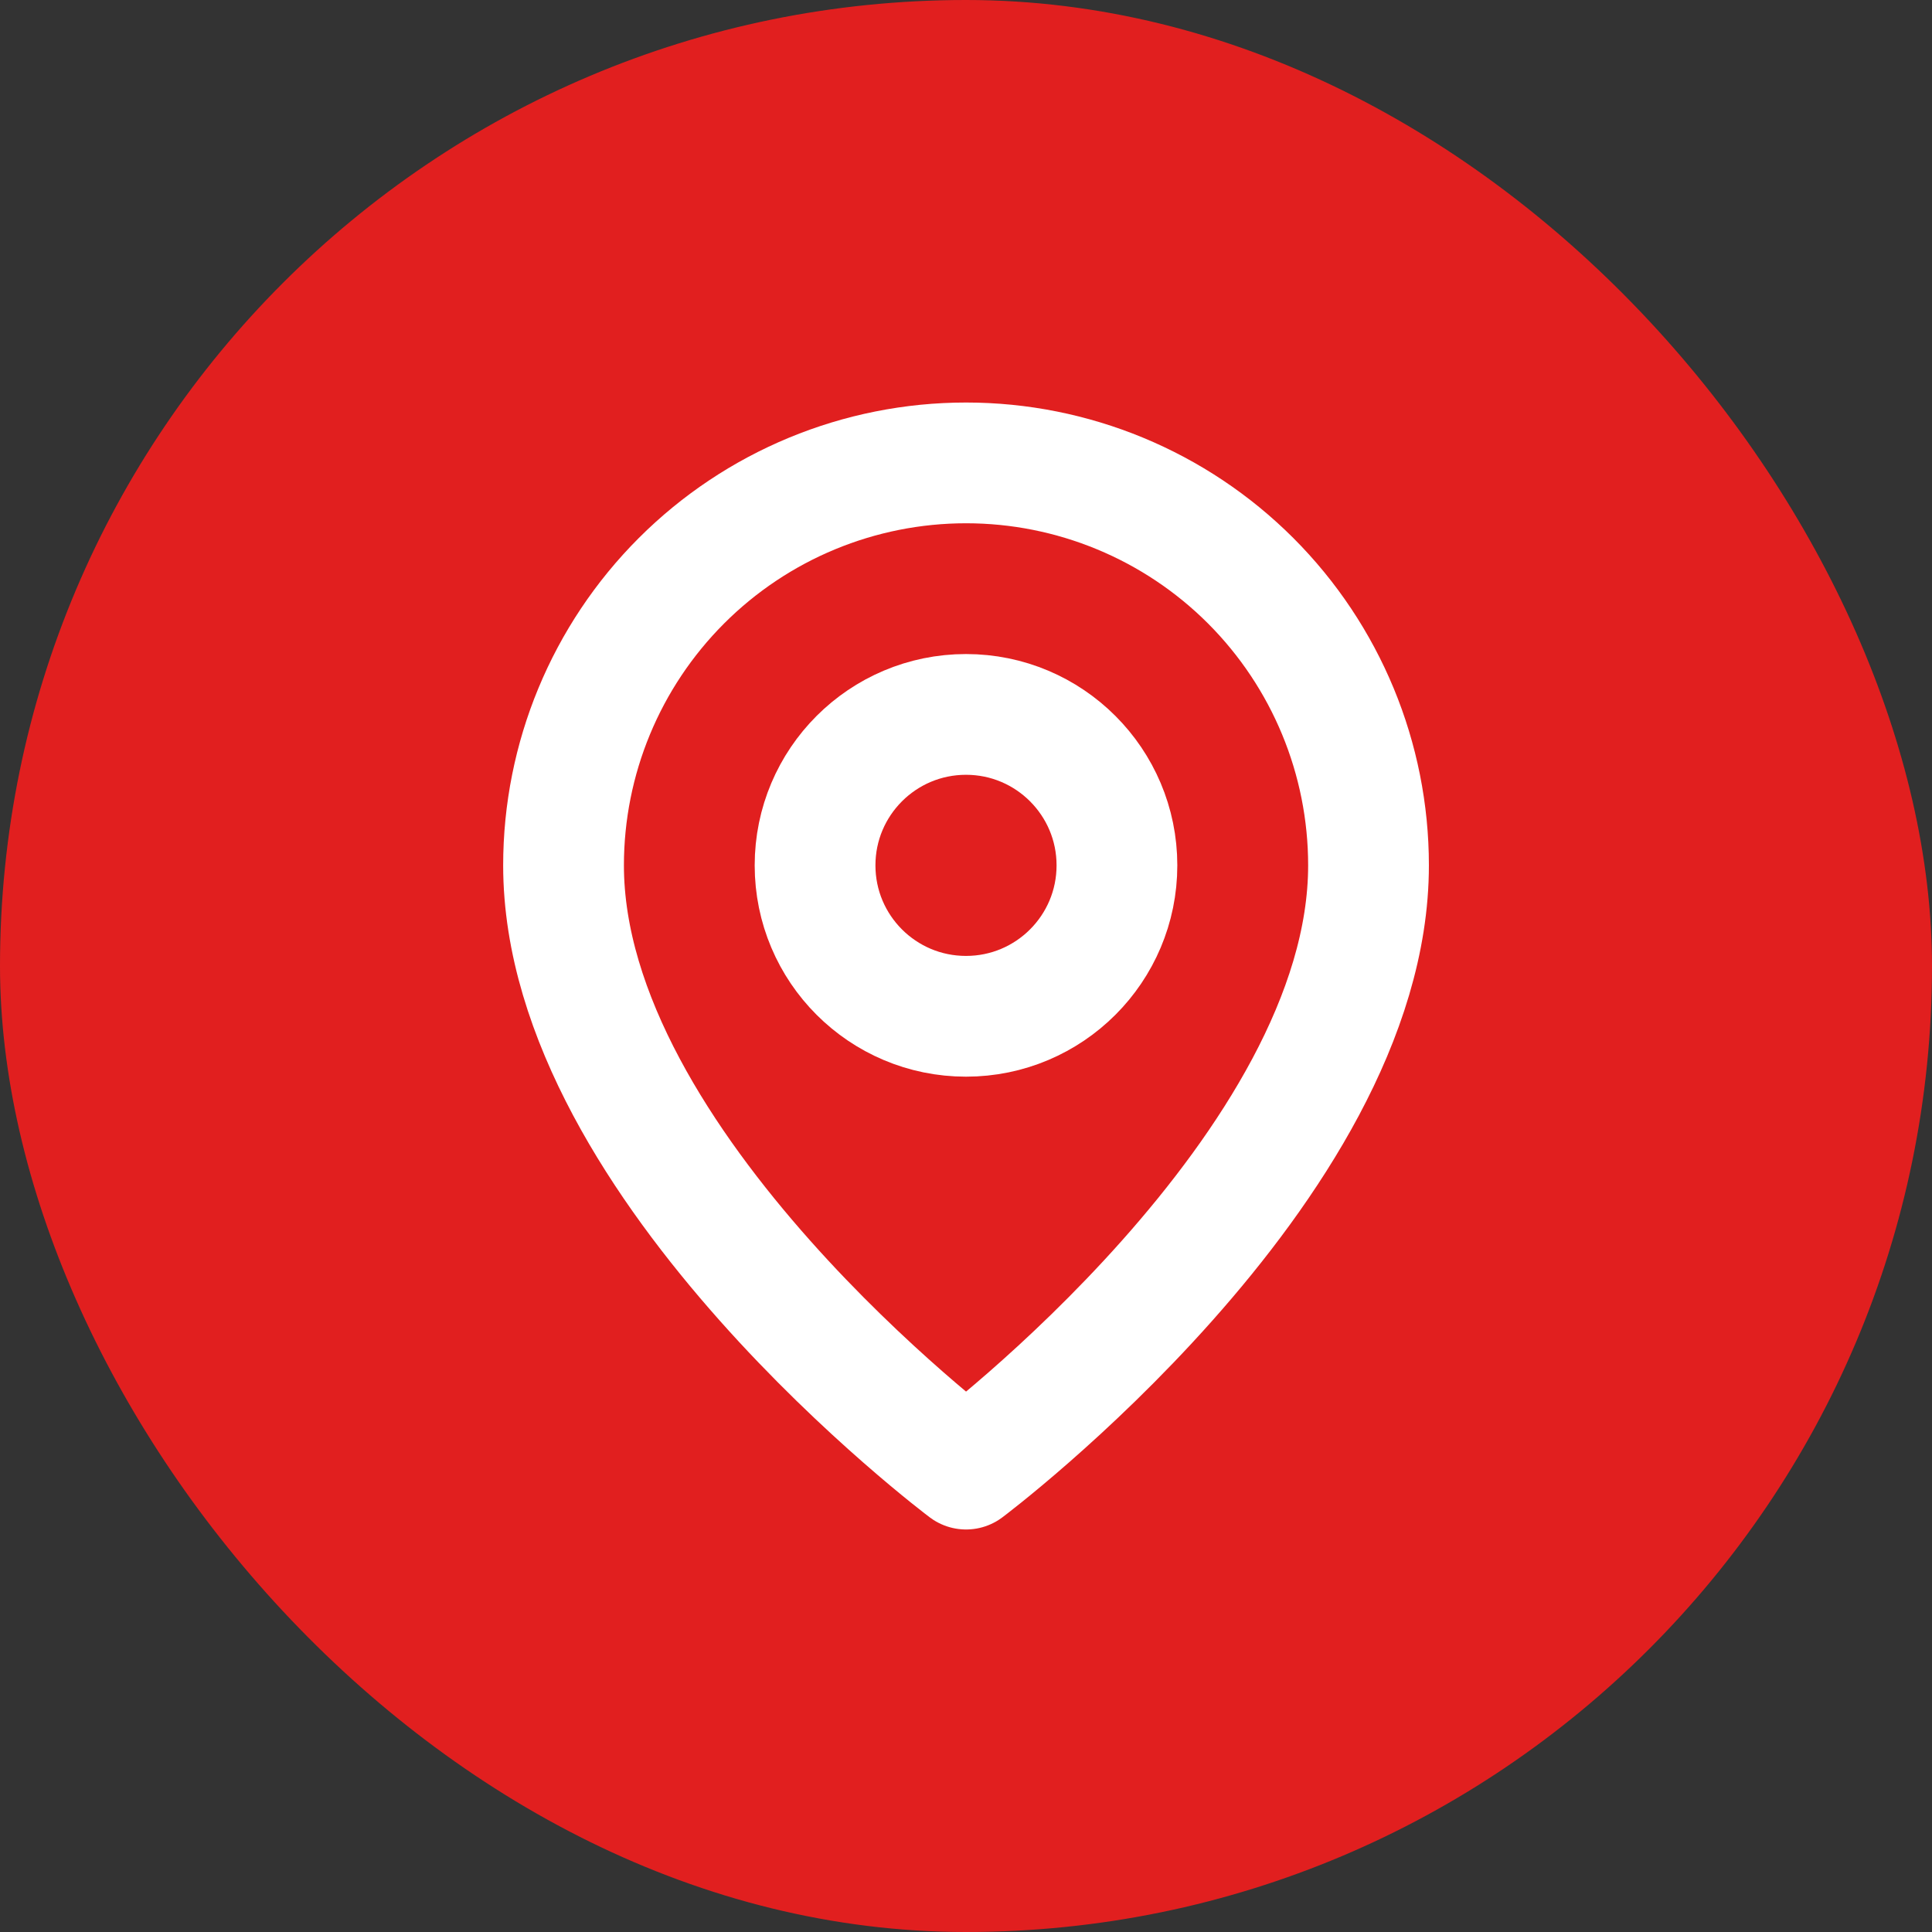 <svg width="32" height="32" viewBox="0 0 32 32" fill="none" xmlns="http://www.w3.org/2000/svg">
<rect x="0" y="0" width="32" height="32" fill="#333333" stroke="none"/>
<rect width="32" height="32" rx="16" fill="#E11F1F"/>
<path d="M22.667 14.333C22.667 19.333 16.001 24.333 16.001 24.333C16.001 24.333 9.334 19.333 9.334 14.333C9.334 12.565 10.036 10.87 11.287 9.619C12.537 8.369 14.232 7.667 16.001 7.667C17.769 7.667 19.465 8.369 20.715 9.619C21.965 10.87 22.667 12.565 22.667 14.333Z" stroke="white" stroke-width="2" stroke-linecap="round" stroke-linejoin="round"/>
<path d="M16 16.833C17.381 16.833 18.5 15.714 18.5 14.333C18.5 12.953 17.381 11.833 16 11.833C14.619 11.833 13.5 12.953 13.5 14.333C13.5 15.714 14.619 16.833 16 16.833Z" stroke="white" stroke-width="2" stroke-linecap="round" stroke-linejoin="round"/>
</svg>
